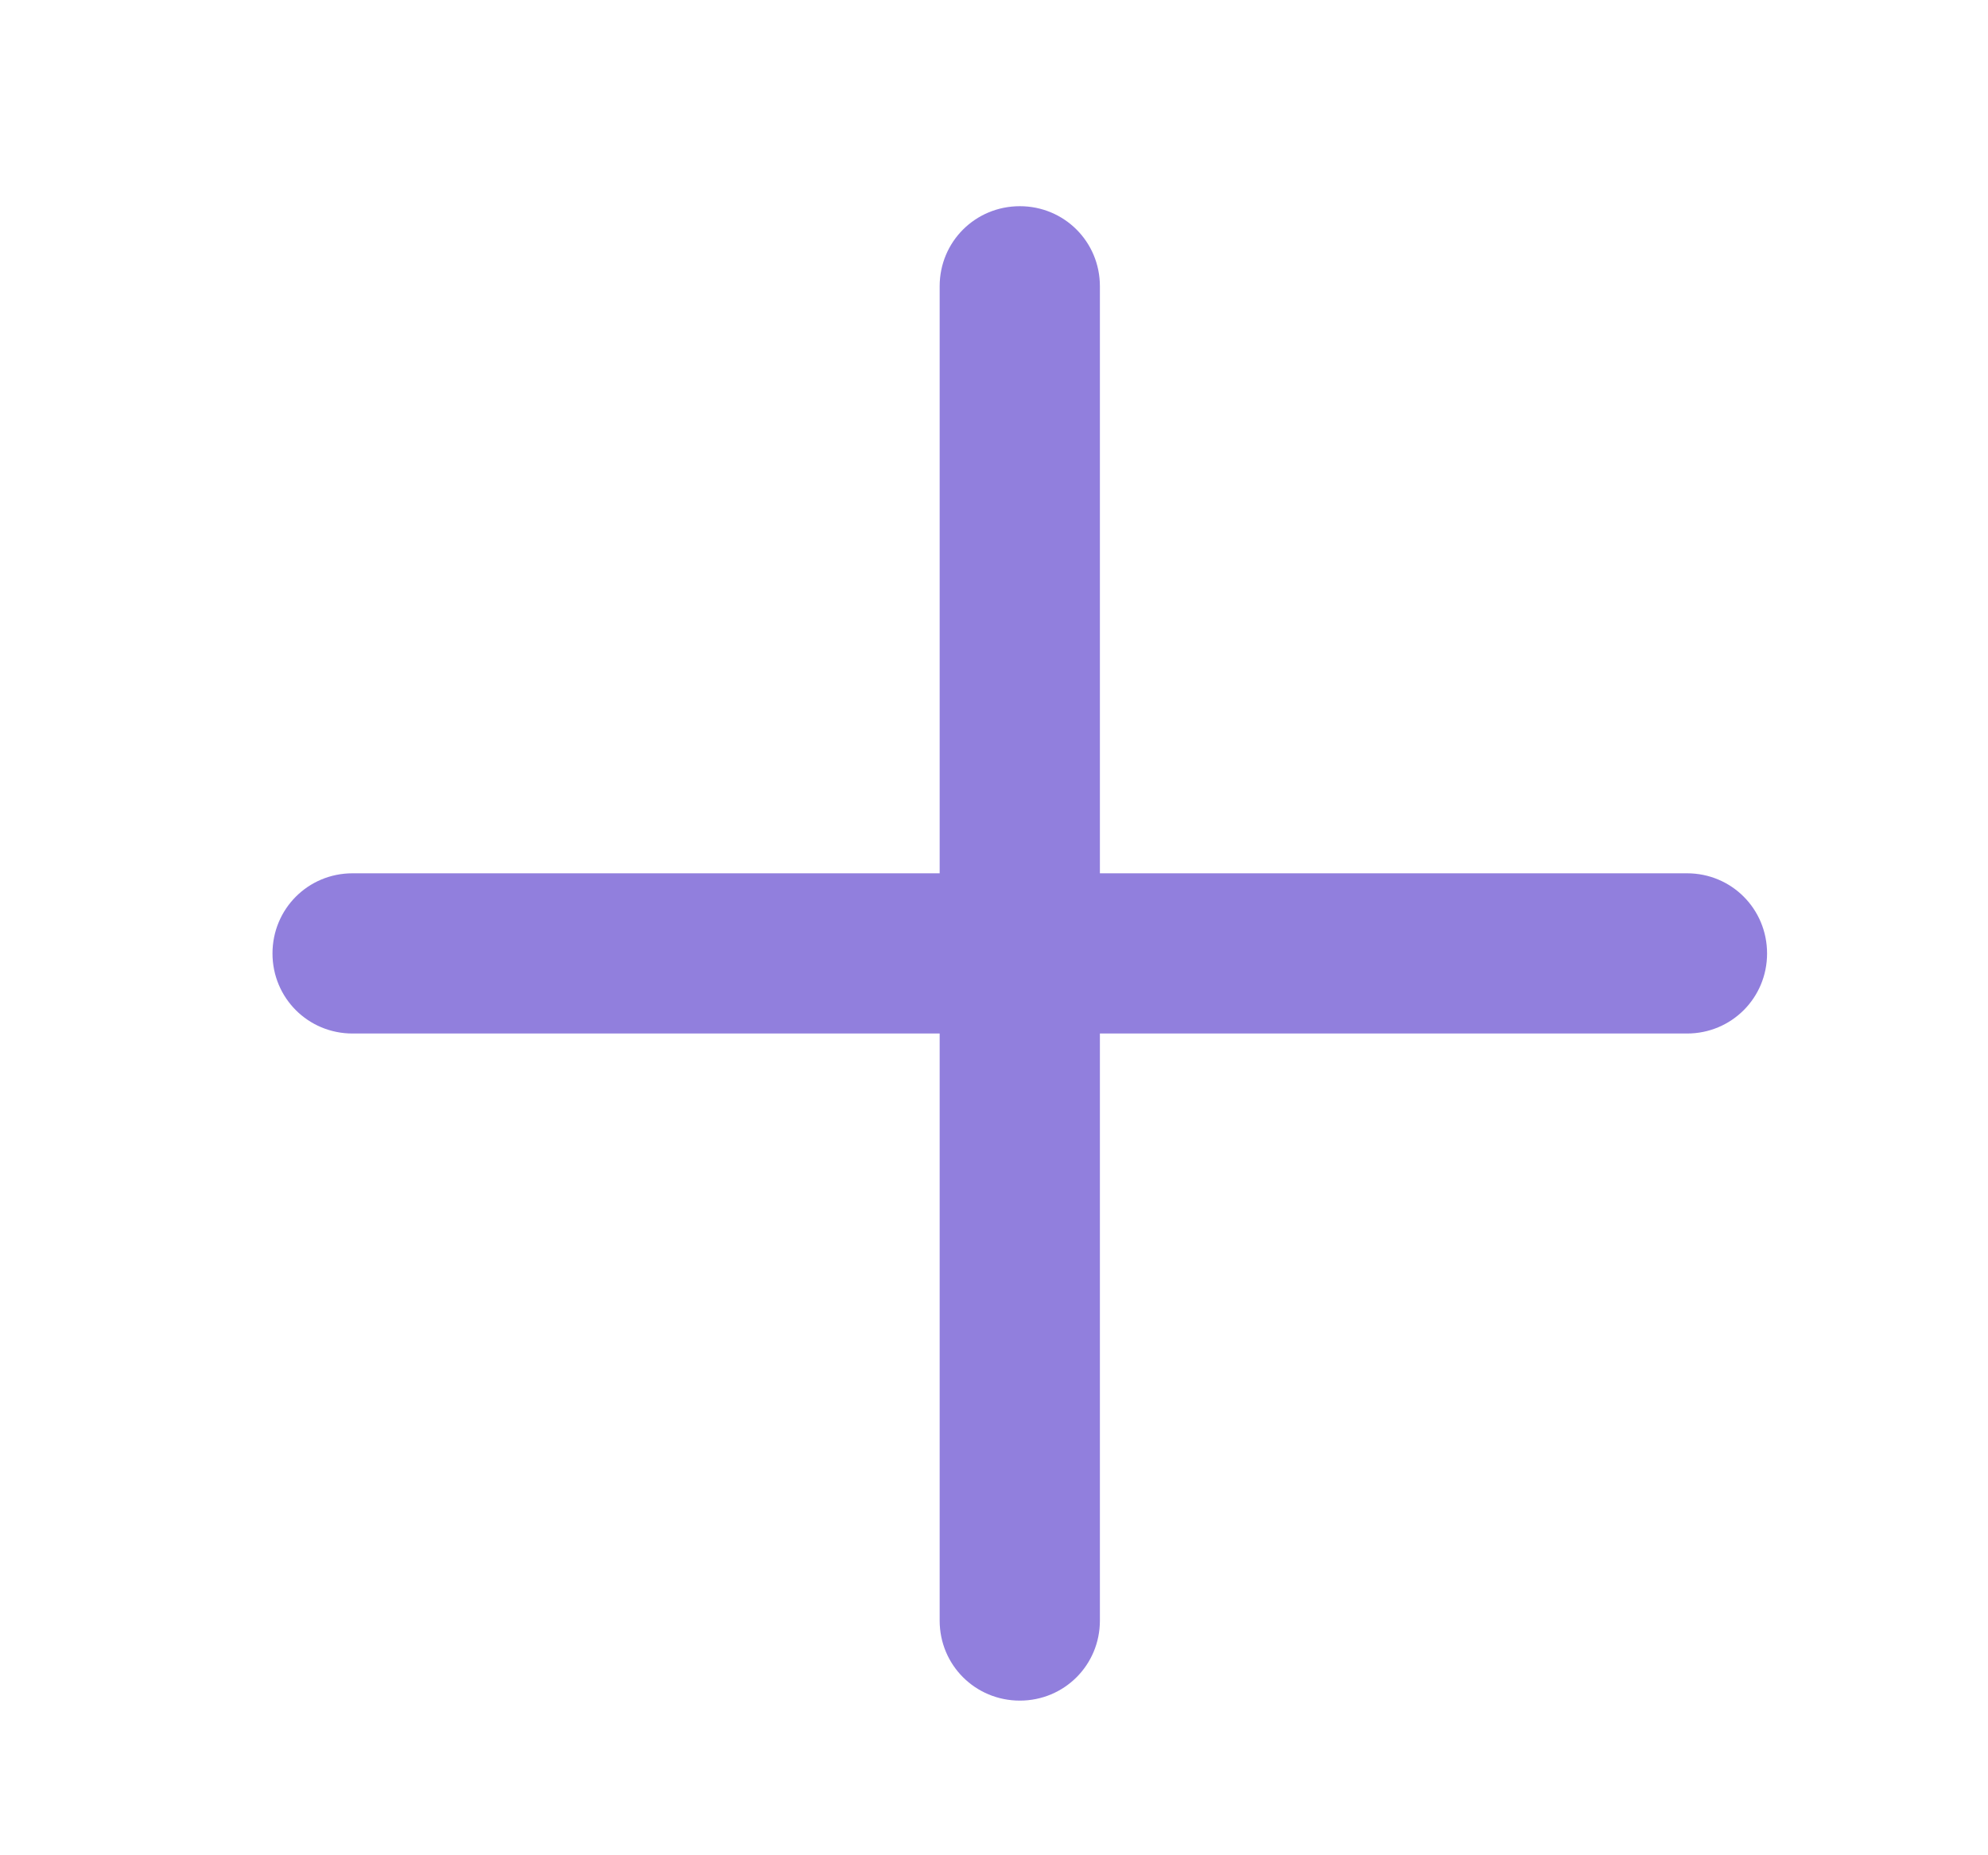 <svg width="15" height="14" viewBox="0 0 15 14" fill="none" xmlns="http://www.w3.org/2000/svg">
<g id="wrapper">
<path id="Union" d="M7.695 12.833C7.359 12.833 7.09 12.565 7.09 12.229V7.799H2.66C2.324 7.799 2.056 7.53 2.056 7.195C2.056 6.859 2.324 6.59 2.66 6.59H7.09V2.16C7.09 1.824 7.359 1.556 7.695 1.556C8.03 1.556 8.299 1.824 8.299 2.16V6.59H12.729C13.065 6.59 13.333 6.859 13.333 7.195C13.333 7.53 13.065 7.799 12.729 7.799H8.299V12.229C8.299 12.565 8.03 12.833 7.695 12.833Z" fill="#917FDD"/>
</g>
</svg>
